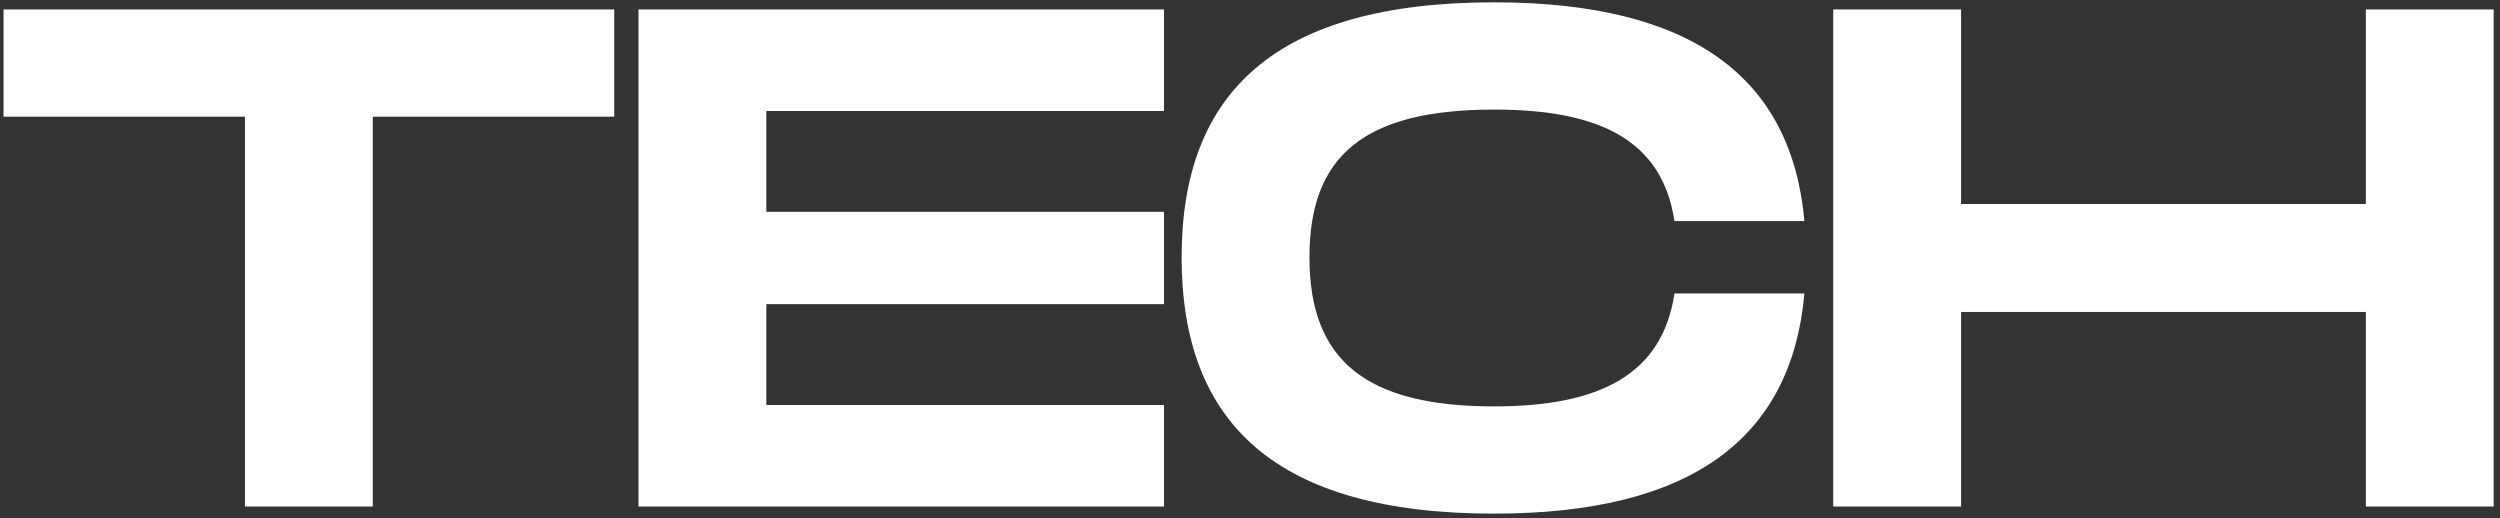 <svg width="328" height="68" viewBox="0 0 328 68" fill="none" xmlns="http://www.w3.org/2000/svg">
<rect x="0" y="0" width="328" height="68" fill="#333333" stroke="none"/>
<path d="M80.588 1.238H0.463V15.307H32.14V66.456H48.911V15.307H80.588V1.238Z" fill="white"/>
<path d="M152.718 14.561V1.238H83.772V66.456H152.718V53.133H100.543V39.903H152.718V27.791H100.543V14.561H152.718Z" fill="white"/>
<path d="M155.029 33.754C155.029 55.462 167.327 67.388 196.023 67.388C222.017 67.388 235.061 57.419 236.738 38.506H219.688C218.104 49.127 209.905 53.32 196.023 53.32C179.066 53.32 171.799 47.17 171.799 33.754C171.799 20.431 178.973 14.375 196.023 14.375C209.998 14.375 218.104 18.474 219.688 29.003H236.738C235.061 10.182 222.017 0.306 196.023 0.306C167.327 0.306 155.029 12.139 155.029 33.754Z" fill="white"/>
<path d="M310.399 1.238V26.766H257.293V1.238H240.522V66.456H257.293V40.928H310.399V66.456H327.169V1.238H310.399Z" fill="white"/>
</svg>
